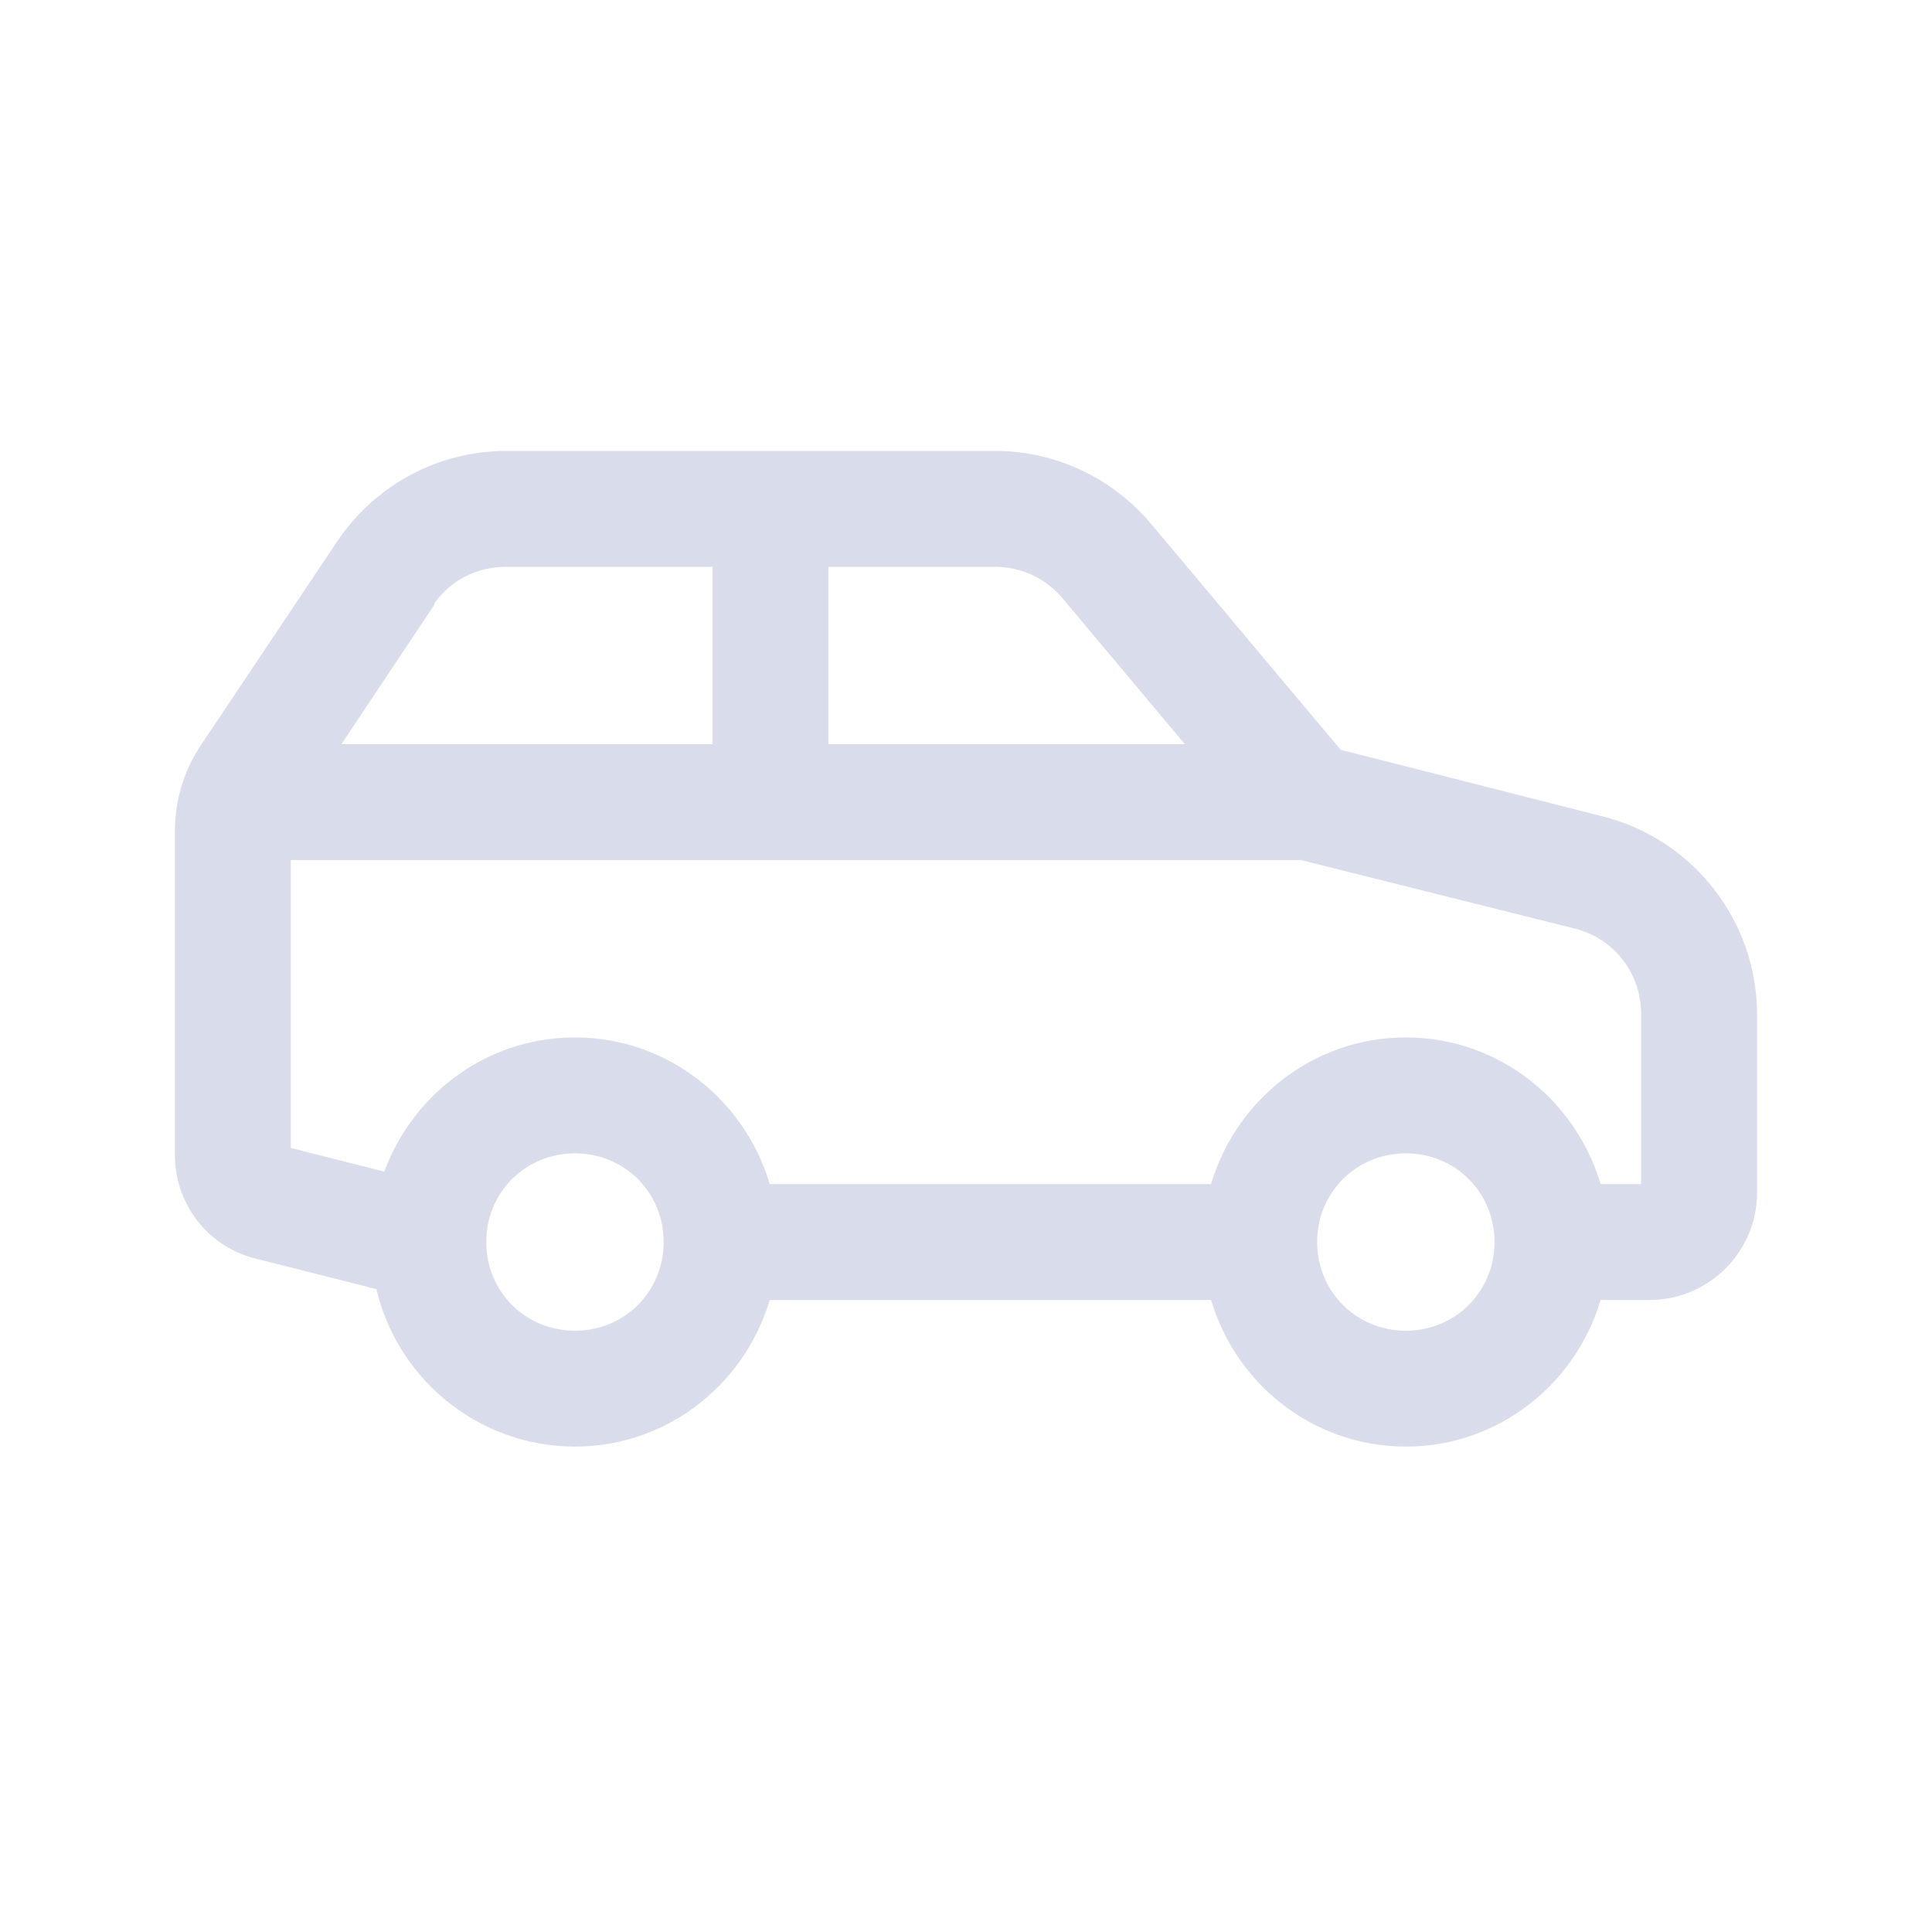 <svg width="32" height="32" viewBox="0 0 32 32" fill="none" xmlns="http://www.w3.org/2000/svg">
<path d="M8.385 7.619C7.303 7.619 6.304 8.16 5.703 9.061L3.452 12.426C3.186 12.824 3.047 13.286 3.047 13.767V19.13C3.047 19.869 3.543 20.518 4.261 20.698L6.361 21.229C6.664 22.7 7.967 23.81 9.523 23.81C11.022 23.81 12.274 22.772 12.635 21.381H20.173C20.534 22.772 21.786 23.81 23.285 23.81C24.784 23.81 26.036 22.772 26.397 21.381H27.333C28.218 21.381 28.952 20.647 28.952 19.762V16.802C28.952 15.319 27.937 14.023 26.498 13.665L22.121 12.552L18.959 8.783C18.342 8.046 17.441 7.619 16.48 7.619H8.385ZM8.385 9.238H11.952V12.476H5.374L7.044 9.972V9.947C7.344 9.494 7.841 9.238 8.385 9.238ZM13.571 9.238H16.48C16.961 9.238 17.413 9.45 17.72 9.82L19.946 12.476H13.571V9.238ZM4.666 14.095H21.565L26.118 15.234C26.842 15.414 27.333 16.056 27.333 16.802V19.762H26.397C26.036 18.371 24.784 17.333 23.285 17.333C21.786 17.333 20.534 18.371 20.173 19.762H12.635C12.274 18.371 11.022 17.333 9.523 17.333C8.087 17.333 6.883 18.282 6.462 19.585L4.666 19.13V14.095ZM9.523 18.953C10.428 18.953 11.142 19.667 11.142 20.572C11.142 21.476 10.428 22.191 9.523 22.191C8.619 22.191 7.904 21.476 7.904 20.572C7.904 19.667 8.619 18.953 9.523 18.953ZM23.285 18.953C24.189 18.953 24.904 19.667 24.904 20.572C24.904 21.476 24.189 22.191 23.285 22.191C22.381 22.191 21.666 21.476 21.666 20.572C21.666 19.667 22.381 18.953 23.285 18.953Z" fill="#D9DCEA" stroke="#D9DCEA" stroke-width="0.3"/>
</svg>
